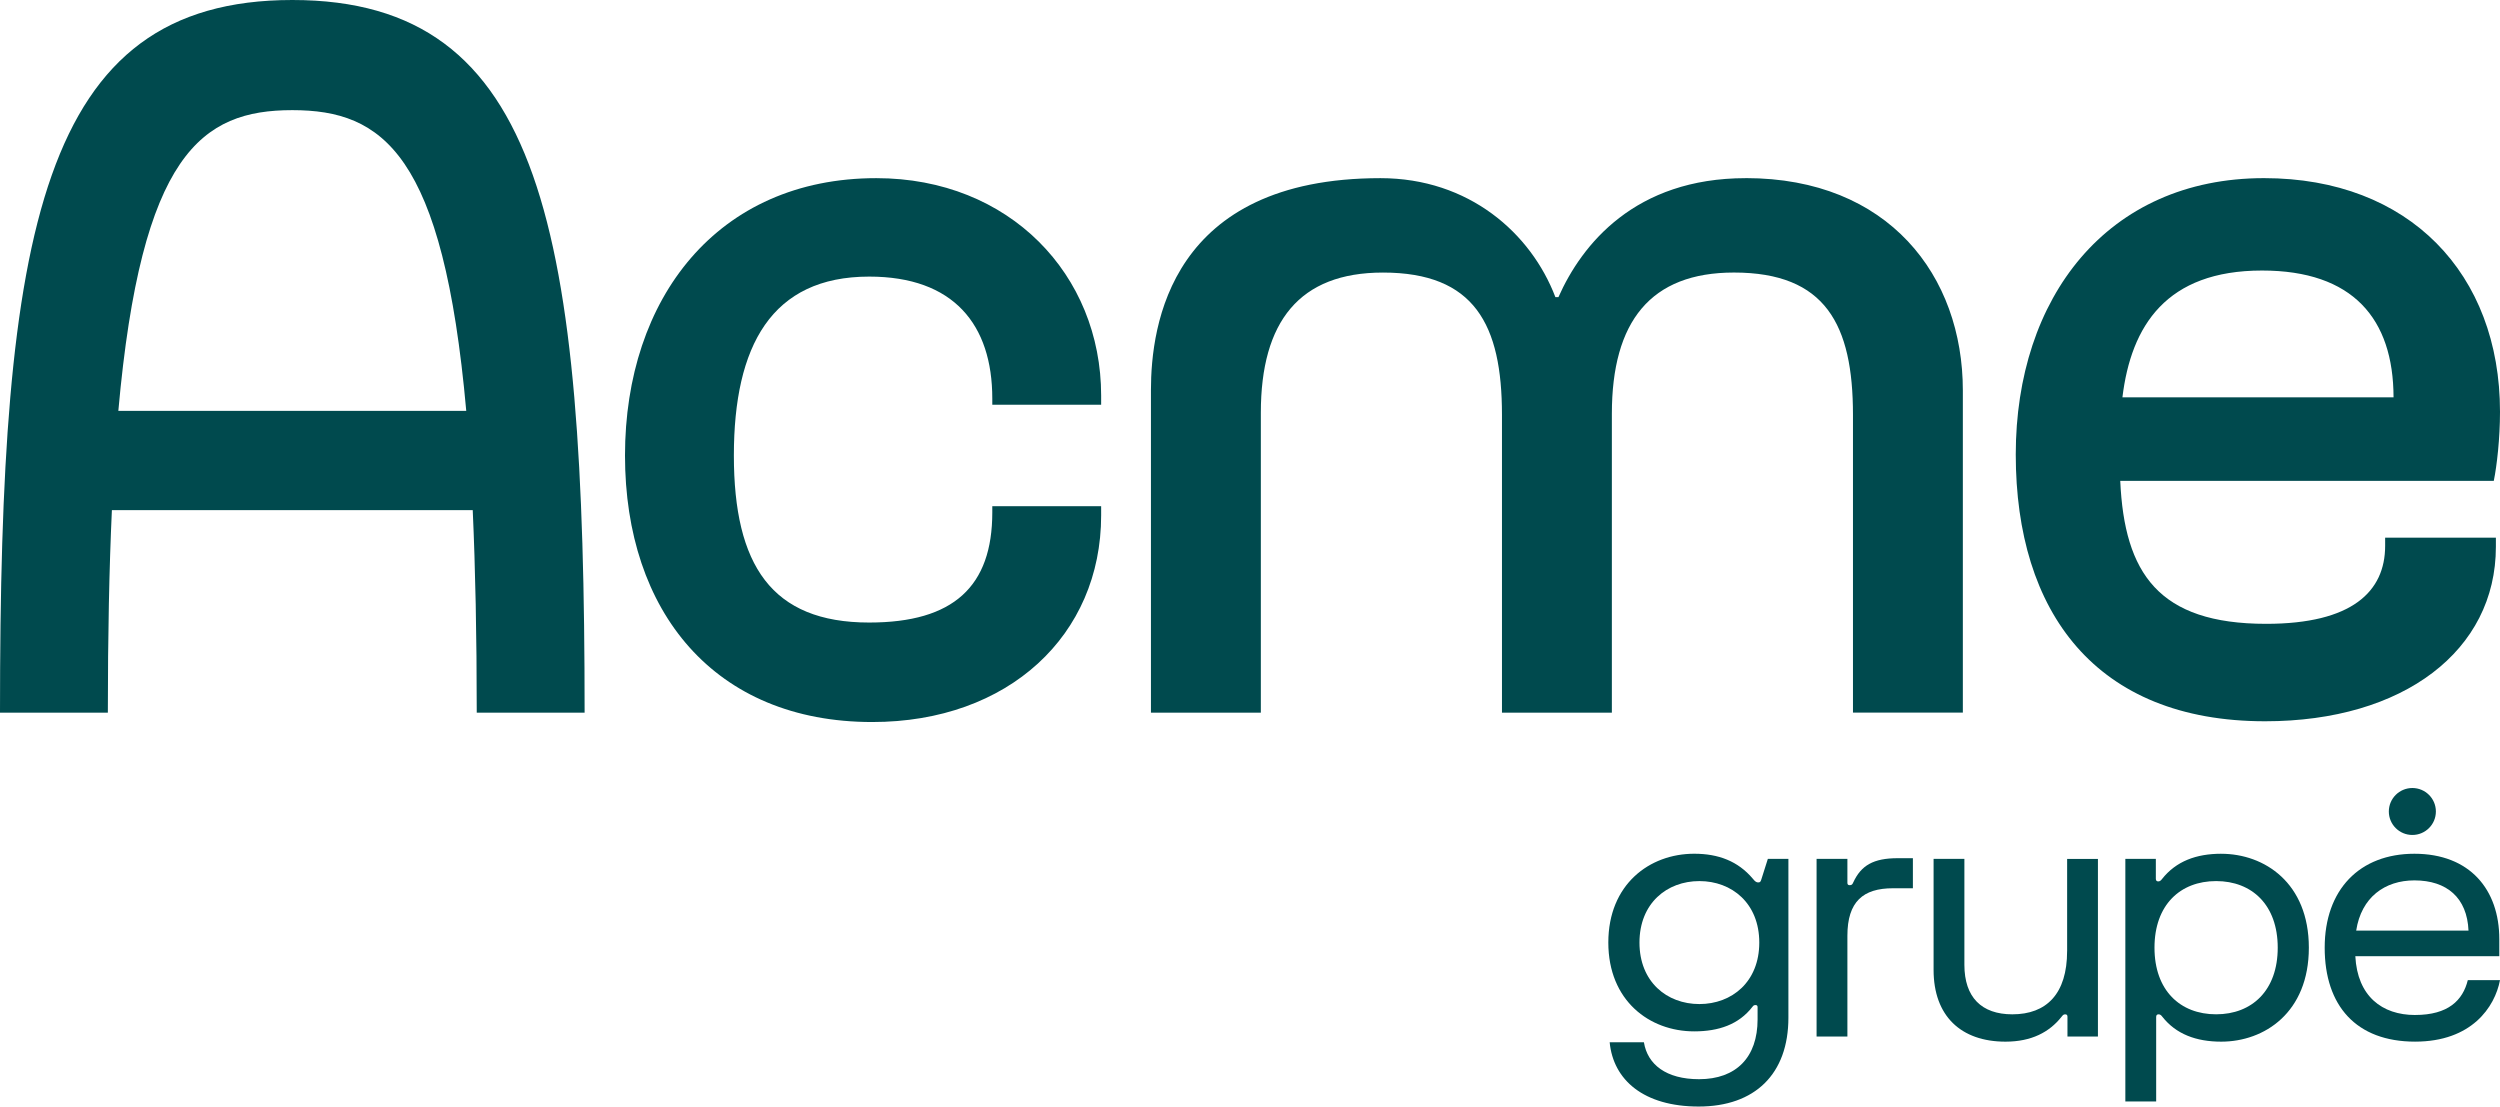 <svg width="122" height="54" viewBox="0 0 122 54" fill="none" xmlns="http://www.w3.org/2000/svg">
<g id="Acme_logotipas_tamsi me&#204;&#135;lyna 1" clip-path="url(#clip0_345_2518)">
<path id="Vector" d="M85.954 42.913C85.921 43.013 85.904 43.063 85.804 43.063C85.72 43.063 85.653 43.029 85.536 42.879C84.817 42.029 83.865 41.662 82.679 41.662C80.49 41.662 78.486 43.162 78.486 45.996C78.486 48.831 80.49 50.331 82.679 50.331C83.866 50.331 84.852 49.998 85.52 49.131C85.57 49.064 85.603 49.047 85.67 49.047C85.737 49.047 85.77 49.08 85.77 49.147V49.748C85.77 51.598 84.726 52.665 82.913 52.665C81.309 52.665 80.398 51.948 80.223 50.864H78.552C78.728 52.699 80.206 53.999 82.896 53.999C85.637 53.999 87.274 52.416 87.274 49.664V41.913H86.271L85.954 42.913ZM82.93 48.998C81.343 48.998 80.006 47.915 80.006 45.998C80.006 44.08 81.343 42.997 82.93 42.997C84.517 42.997 85.853 44.08 85.853 45.998C85.853 47.915 84.516 48.998 82.93 48.998Z" fill="#004A4E"/>
<path id="Vector_2" d="M90.437 43.064C90.403 43.147 90.37 43.197 90.27 43.197C90.186 43.197 90.153 43.163 90.153 43.08V41.914H88.649V50.583H90.153V45.664C90.153 43.997 90.921 43.347 92.375 43.347H93.349V41.88H92.609C91.423 41.88 90.822 42.23 90.438 43.064H90.437Z" fill="#004A4E"/>
<path id="Vector_3" d="M100.875 46.414C100.875 48.498 99.872 49.499 98.202 49.499C96.698 49.499 95.862 48.665 95.862 47.082V41.914H94.359V47.331C94.359 49.582 95.696 50.833 97.868 50.833C99.138 50.833 100.007 50.367 100.592 49.633C100.659 49.549 100.693 49.5 100.775 49.5C100.857 49.5 100.892 49.534 100.892 49.617V50.584H102.379V41.915H100.876V46.415L100.875 46.414Z" fill="#004A4E"/>
<path id="Vector_4" d="M108.396 41.663C107.176 41.663 106.19 42.03 105.506 42.897C105.456 42.963 105.405 43.013 105.322 43.013C105.238 43.013 105.205 42.963 105.205 42.88V41.913H103.717V53.75H105.221V49.632C105.221 49.548 105.254 49.499 105.338 49.499C105.421 49.499 105.471 49.549 105.521 49.616C106.189 50.466 107.175 50.833 108.395 50.833C110.5 50.833 112.672 49.416 112.672 46.248C112.672 43.081 110.5 41.664 108.395 41.664L108.396 41.663ZM108.146 49.498C106.391 49.498 105.139 48.331 105.139 46.247C105.139 44.163 106.392 42.997 108.146 42.997C109.9 42.997 111.153 44.163 111.153 46.247C111.153 48.331 109.9 49.498 108.146 49.498Z" fill="#004A4E"/>
<path id="Vector_5" d="M117.856 49.532C116.244 49.532 115.041 48.615 114.94 46.664H121.966V45.83C121.966 43.413 120.53 41.663 117.823 41.663C115.149 41.663 113.445 43.413 113.445 46.247C113.445 49.081 114.982 50.832 117.856 50.832C120.613 50.832 121.749 49.148 122 47.83H120.429C120.187 48.814 119.477 49.531 117.856 49.531V49.532ZM117.823 42.963C119.41 42.963 120.396 43.813 120.463 45.414H114.982C115.232 43.781 116.386 42.963 117.823 42.963Z" fill="#004A4E"/>
<path id="Vector_6" d="M116.575 39.601C116.575 40.234 117.088 40.746 117.723 40.746C118.357 40.746 118.871 40.234 118.871 39.601C118.871 38.968 118.357 38.455 117.723 38.455C117.09 38.455 116.575 38.968 116.575 39.601Z" fill="#004A4E"/>
<path id="Vector_7" d="M42.763 8.694C35.017 8.694 30.5 14.549 30.5 22.227C30.5 29.857 34.87 35.235 42.565 35.235C49.218 35.235 53.736 30.996 53.736 25.151V24.704H48.424V25.002C48.424 28.618 46.537 30.38 42.416 30.38C37.65 30.38 35.813 27.578 35.813 22.227C35.813 16.877 37.65 13.498 42.416 13.498C46.537 13.498 48.424 15.837 48.424 19.453V19.75H53.736V19.305C53.736 13.409 49.268 8.694 42.763 8.694Z" fill="#004A4E"/>
<path id="Vector_8" d="M85.193 8.694C79.788 8.694 77.194 11.924 76.052 14.5H75.903C74.712 11.378 71.686 8.694 67.366 8.694C57.102 8.694 56.166 15.893 56.166 19.038V34.778H61.529V20.147C61.529 15.688 63.416 13.301 67.486 13.301C71.955 13.301 73.296 15.837 73.296 20.245V34.777H78.659V20.195C78.659 15.688 80.545 13.3 84.616 13.3C89.084 13.3 90.425 15.836 90.425 20.244V34.776H95.787V19.055C95.787 13.457 92.162 8.692 85.194 8.692L85.193 8.694Z" fill="#004A4E"/>
<path id="Vector_9" d="M116.395 26.637C116.395 28.866 114.78 30.443 110.588 30.443C105.337 30.443 103.671 27.975 103.468 23.466H121.697C121.849 22.723 122 21.385 122 20.097C122 13.36 117.568 8.693 110.487 8.693C102.805 8.693 98.369 14.548 98.369 22.178C98.369 29.857 102.256 35.198 110.538 35.198C117.304 35.198 121.799 31.739 121.799 26.686V26.239H116.395V26.636V26.637ZM110.387 13.202C114.82 13.202 116.798 15.55 116.805 19.391H103.574C103.998 15.895 105.717 13.202 110.387 13.202Z" fill="#004A4E"/>
<path id="Vector_10" d="M14.265 0C1.982 0 0 11.2 0 34.779H5.263C5.263 30.992 5.33 27.729 5.46 24.893H23.069C23.197 27.729 23.265 30.992 23.265 34.779H28.529C28.529 11.2 26.547 0 14.265 0ZM5.775 20.05C6.897 7.504 9.841 5.375 14.264 5.375C18.687 5.375 21.631 7.504 22.753 20.05H5.775Z" fill="#004A4E"/>
</g>
<defs>
<clipPath id="clip0_345_2518">
<rect width="122" height="54" fill="white"/>
</clipPath>
</defs>
</svg>
